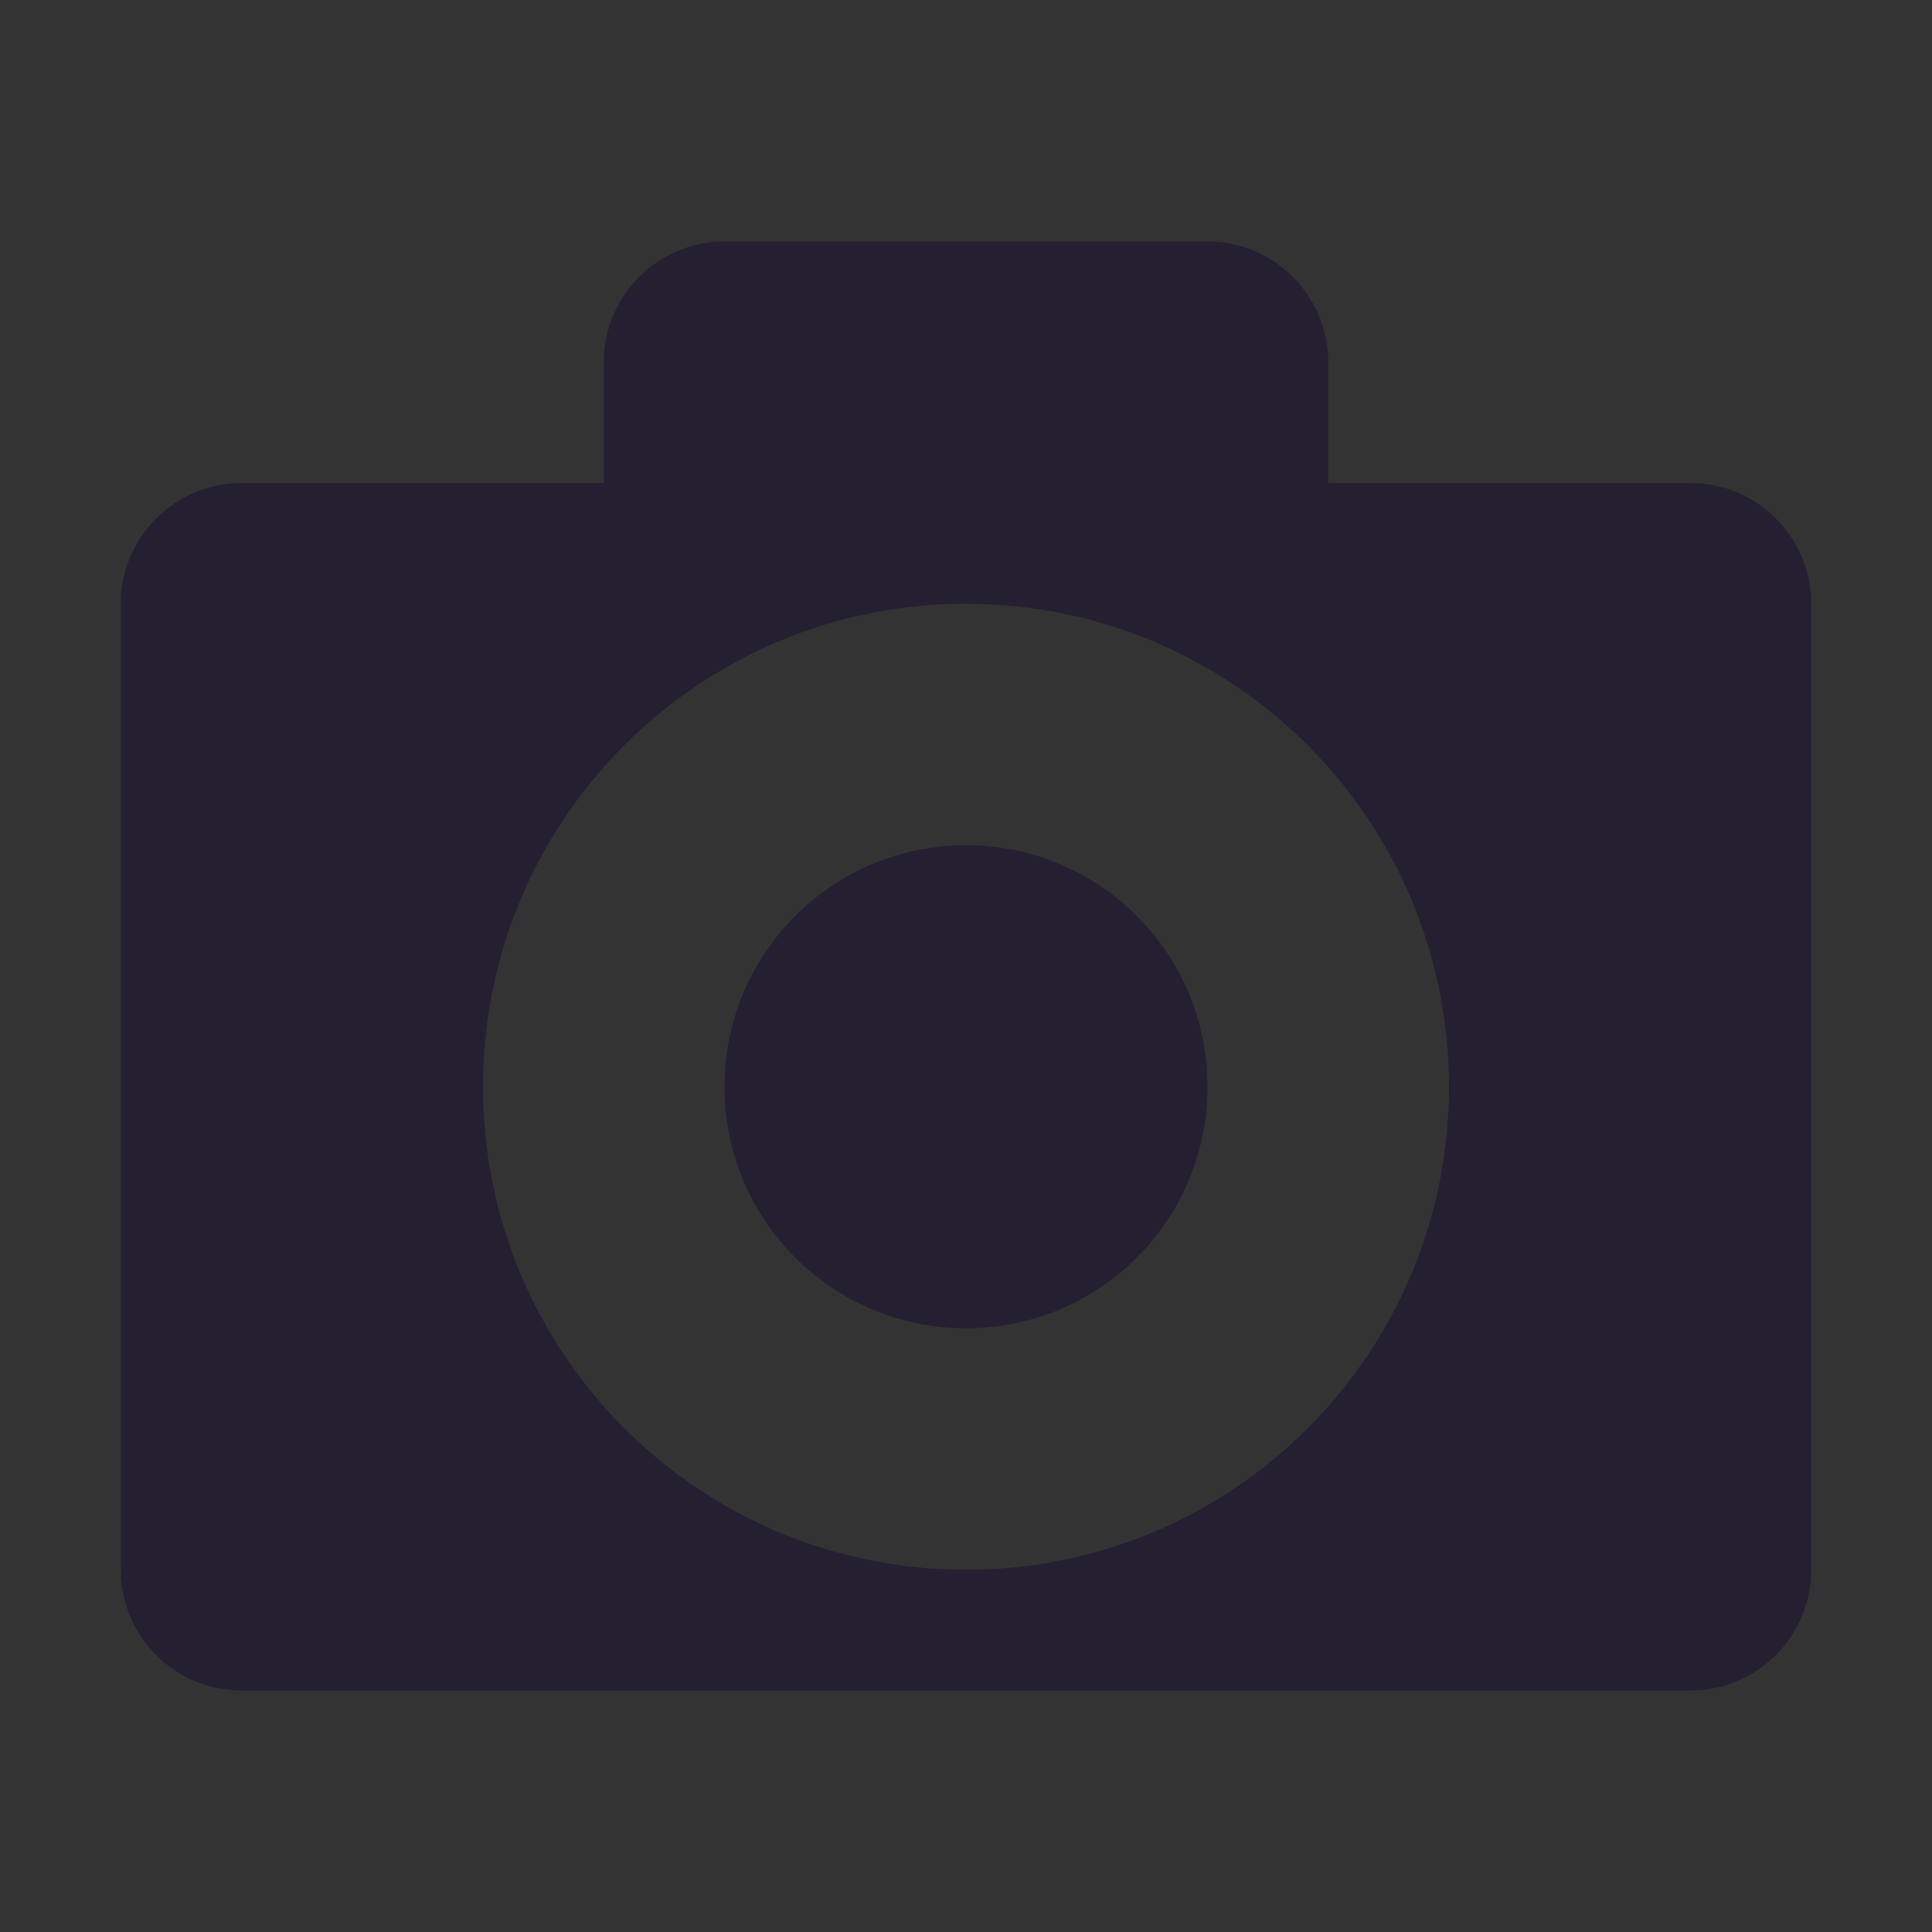 <?xml version="1.0" encoding="UTF-8" standalone="no"?>
<svg
   height="16px"
   viewBox="0 0 16 16"
   width="16px"
   version="1.1"
   id="svg54"
   xmlns="http://www.w3.org/2000/svg"
   xmlns:svg="http://www.w3.org/2000/svg">
  <rect x="0" y="0" width="16" height="16" fill="#333333" stroke="none"/>
  <defs
     id="defs58" />
  <filter
     id="a"
     height="1"
     width="1"
     x="0"
     y="0">
    <feColorMatrix
       in="SourceGraphic"
       type="matrix"
       values="0 0 0 0 1 0 0 0 0 1 0 0 0 0 1 0 0 0 1 0"
       id="feColorMatrix2" />
  </filter>
  <mask
     id="b">
    <g
       filter="url(#a)"
       id="g7">
      <rect
         fill-opacity="0.6"
         height="16"
         width="16"
         id="rect5" />
    </g>
  </mask>
  <radialGradient
     id="c"
     cx="-251.055"
     cy="52.753"
     gradientTransform="matrix(-0.847 1.305 -1.218 -0.79 -65.109 434.367)"
     gradientUnits="userSpaceOnUse"
     r="44">
    <stop
       offset="0"
       stop-color="#8ff0a4"
       id="stop10" />
    <stop
       offset="0.293"
       stop-color="#62a0ea"
       id="stop12" />
    <stop
       offset="0.617"
       stop-color="#3584e4"
       id="stop14" />
    <stop
       offset="0.821"
       stop-color="#9141ac"
       id="stop16" />
    <stop
       offset="1"
       stop-color="#a347ba"
       id="stop18" />
  </radialGradient>
  <clipPath
     id="d">
    <rect
       height="152"
       width="192"
       id="rect21" />
  </clipPath>
  <mask
     id="e">
    <g
       filter="url(#a)"
       id="g26">
      <rect
         fill-opacity="0.5"
         height="16"
         width="16"
         id="rect24" />
    </g>
  </mask>
  <clipPath
     id="f">
    <rect
       height="152"
       width="192"
       id="rect29" />
  </clipPath>
  <mask
     id="g">
    <g
       filter="url(#a)"
       id="g34">
      <rect
         fill-opacity="0.5"
         height="16"
         width="16"
         id="rect32" />
    </g>
  </mask>
  <clipPath
     id="h">
    <rect
       height="152"
       width="192"
       id="rect37" />
  </clipPath>
  <path
     d="m 6 2 c -0.551 0 -1 0.449 -1 1 v 1 h -3 c -0.551 0 -1 0.449 -1 1 v 8 c 0 0.551 0.449 1 1 1 h 12 c 0.551 0 1 -0.449 1 -1 v -8 c 0 -0.551 -0.449 -1 -1 -1 h -3 v -1 c 0 -0.551 -0.449 -1 -1 -1 z m 2 3 c 2.211 0 4 1.789 4 4 s -1.789 4 -4 4 s -4 -1.789 -4 -4 s 1.789 -4 4 -4 z m 0 2 c -1.105 0 -2 0.895 -2 2 s 0.895 2 2 2 s 2 -0.895 2 -2 s -0.895 -2 -2 -2 z m 0 0"
     fill="#241f31"
     id="path40" />
  <g
     clip-path="url(#d)"
     mask="url(#b)"
     transform="matrix(1 0 0 1 -168 -16)"
     id="g44">
    <path
       d="m 72 124 c -24.301 0 -44 -19.699 -44 -44 s 19.699 -44 44 -44 s 44 19.699 44 44 s -19.699 44 -44 44 z m 0 0"
       fill="url(#c)"
       id="path42" />
  </g>
  <g
     clip-path="url(#f)"
     mask="url(#e)"
     transform="matrix(1 0 0 1 -168 -16)"
     id="g48">
    <path
       d="m 104.828 104.922 c 0 4.418 -3.582 8 -8 8 c -4.422 0 -8 -3.582 -8 -8 s 3.578 -8 8 -8 c 4.418 0 8 3.582 8 8 z m 0 0"
       fill="#ffffff"
       id="path46" />
  </g>
  <g
     clip-path="url(#h)"
     mask="url(#g)"
     transform="matrix(1 0 0 1 -168 -16)"
     id="g52">
    <path
       d="m 88 92 c 0 2.211 -1.789 4 -4 4 s -4 -1.789 -4 -4 s 1.789 -4 4 -4 s 4 1.789 4 4 z m 0 0"
       fill="#ffffff"
       id="path50" />
  </g>
</svg>
